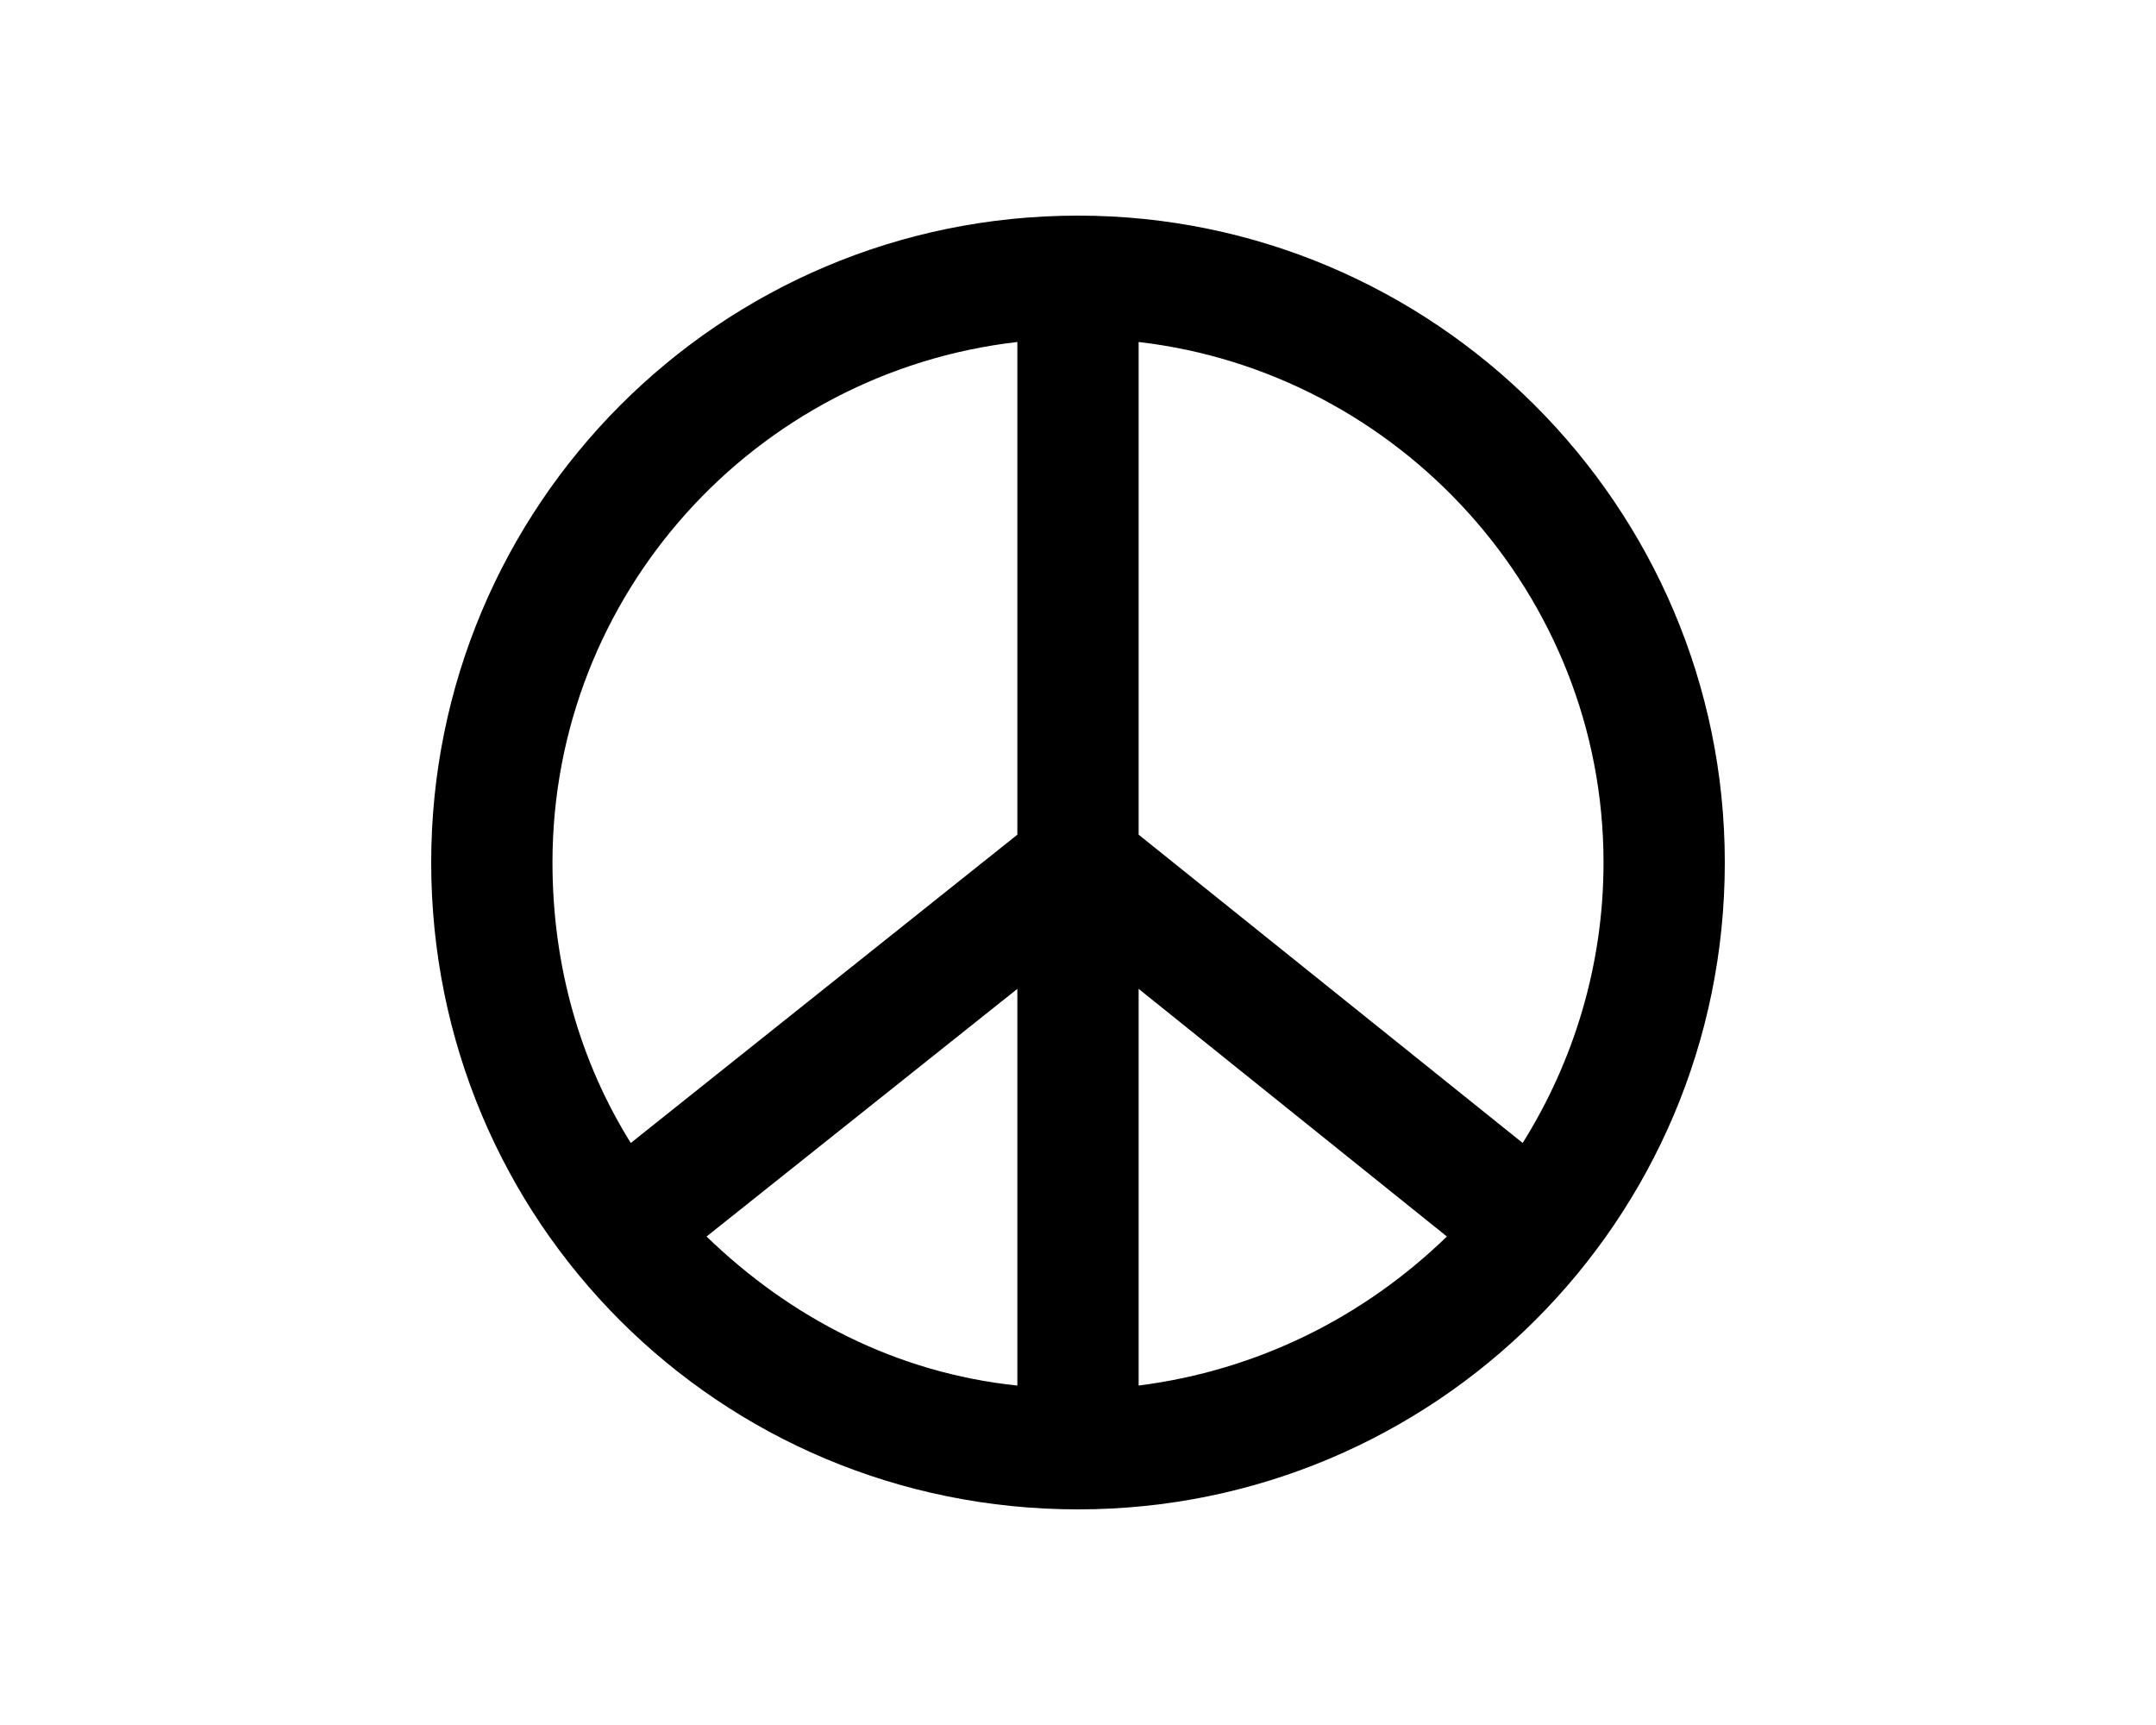 <svg width="40" height="32" viewBox="0 0 40 32" fill="none" xmlns="http://www.w3.org/2000/svg">
<path d="M20 4C26.609 4 32 9.391 32 16C32 22.656 26.609 28 20 28C13.344 28 8 22.656 8 16C8 9.391 13.344 4 20 4ZM29.75 16C29.75 11.031 25.953 6.906 21.125 6.344V15.484L28.25 21.203C29.188 19.703 29.75 17.922 29.75 16ZM18.875 25.703V18.344L13.109 22.938C14.656 24.438 16.625 25.469 18.875 25.703ZM21.125 18.344V25.703C23.328 25.422 25.297 24.438 26.844 22.938L21.125 18.344ZM18.875 6.344C14 6.906 10.25 11.031 10.25 16C10.25 17.922 10.766 19.703 11.703 21.203L18.875 15.484V6.344Z" fill="currentColor"/>
</svg>
